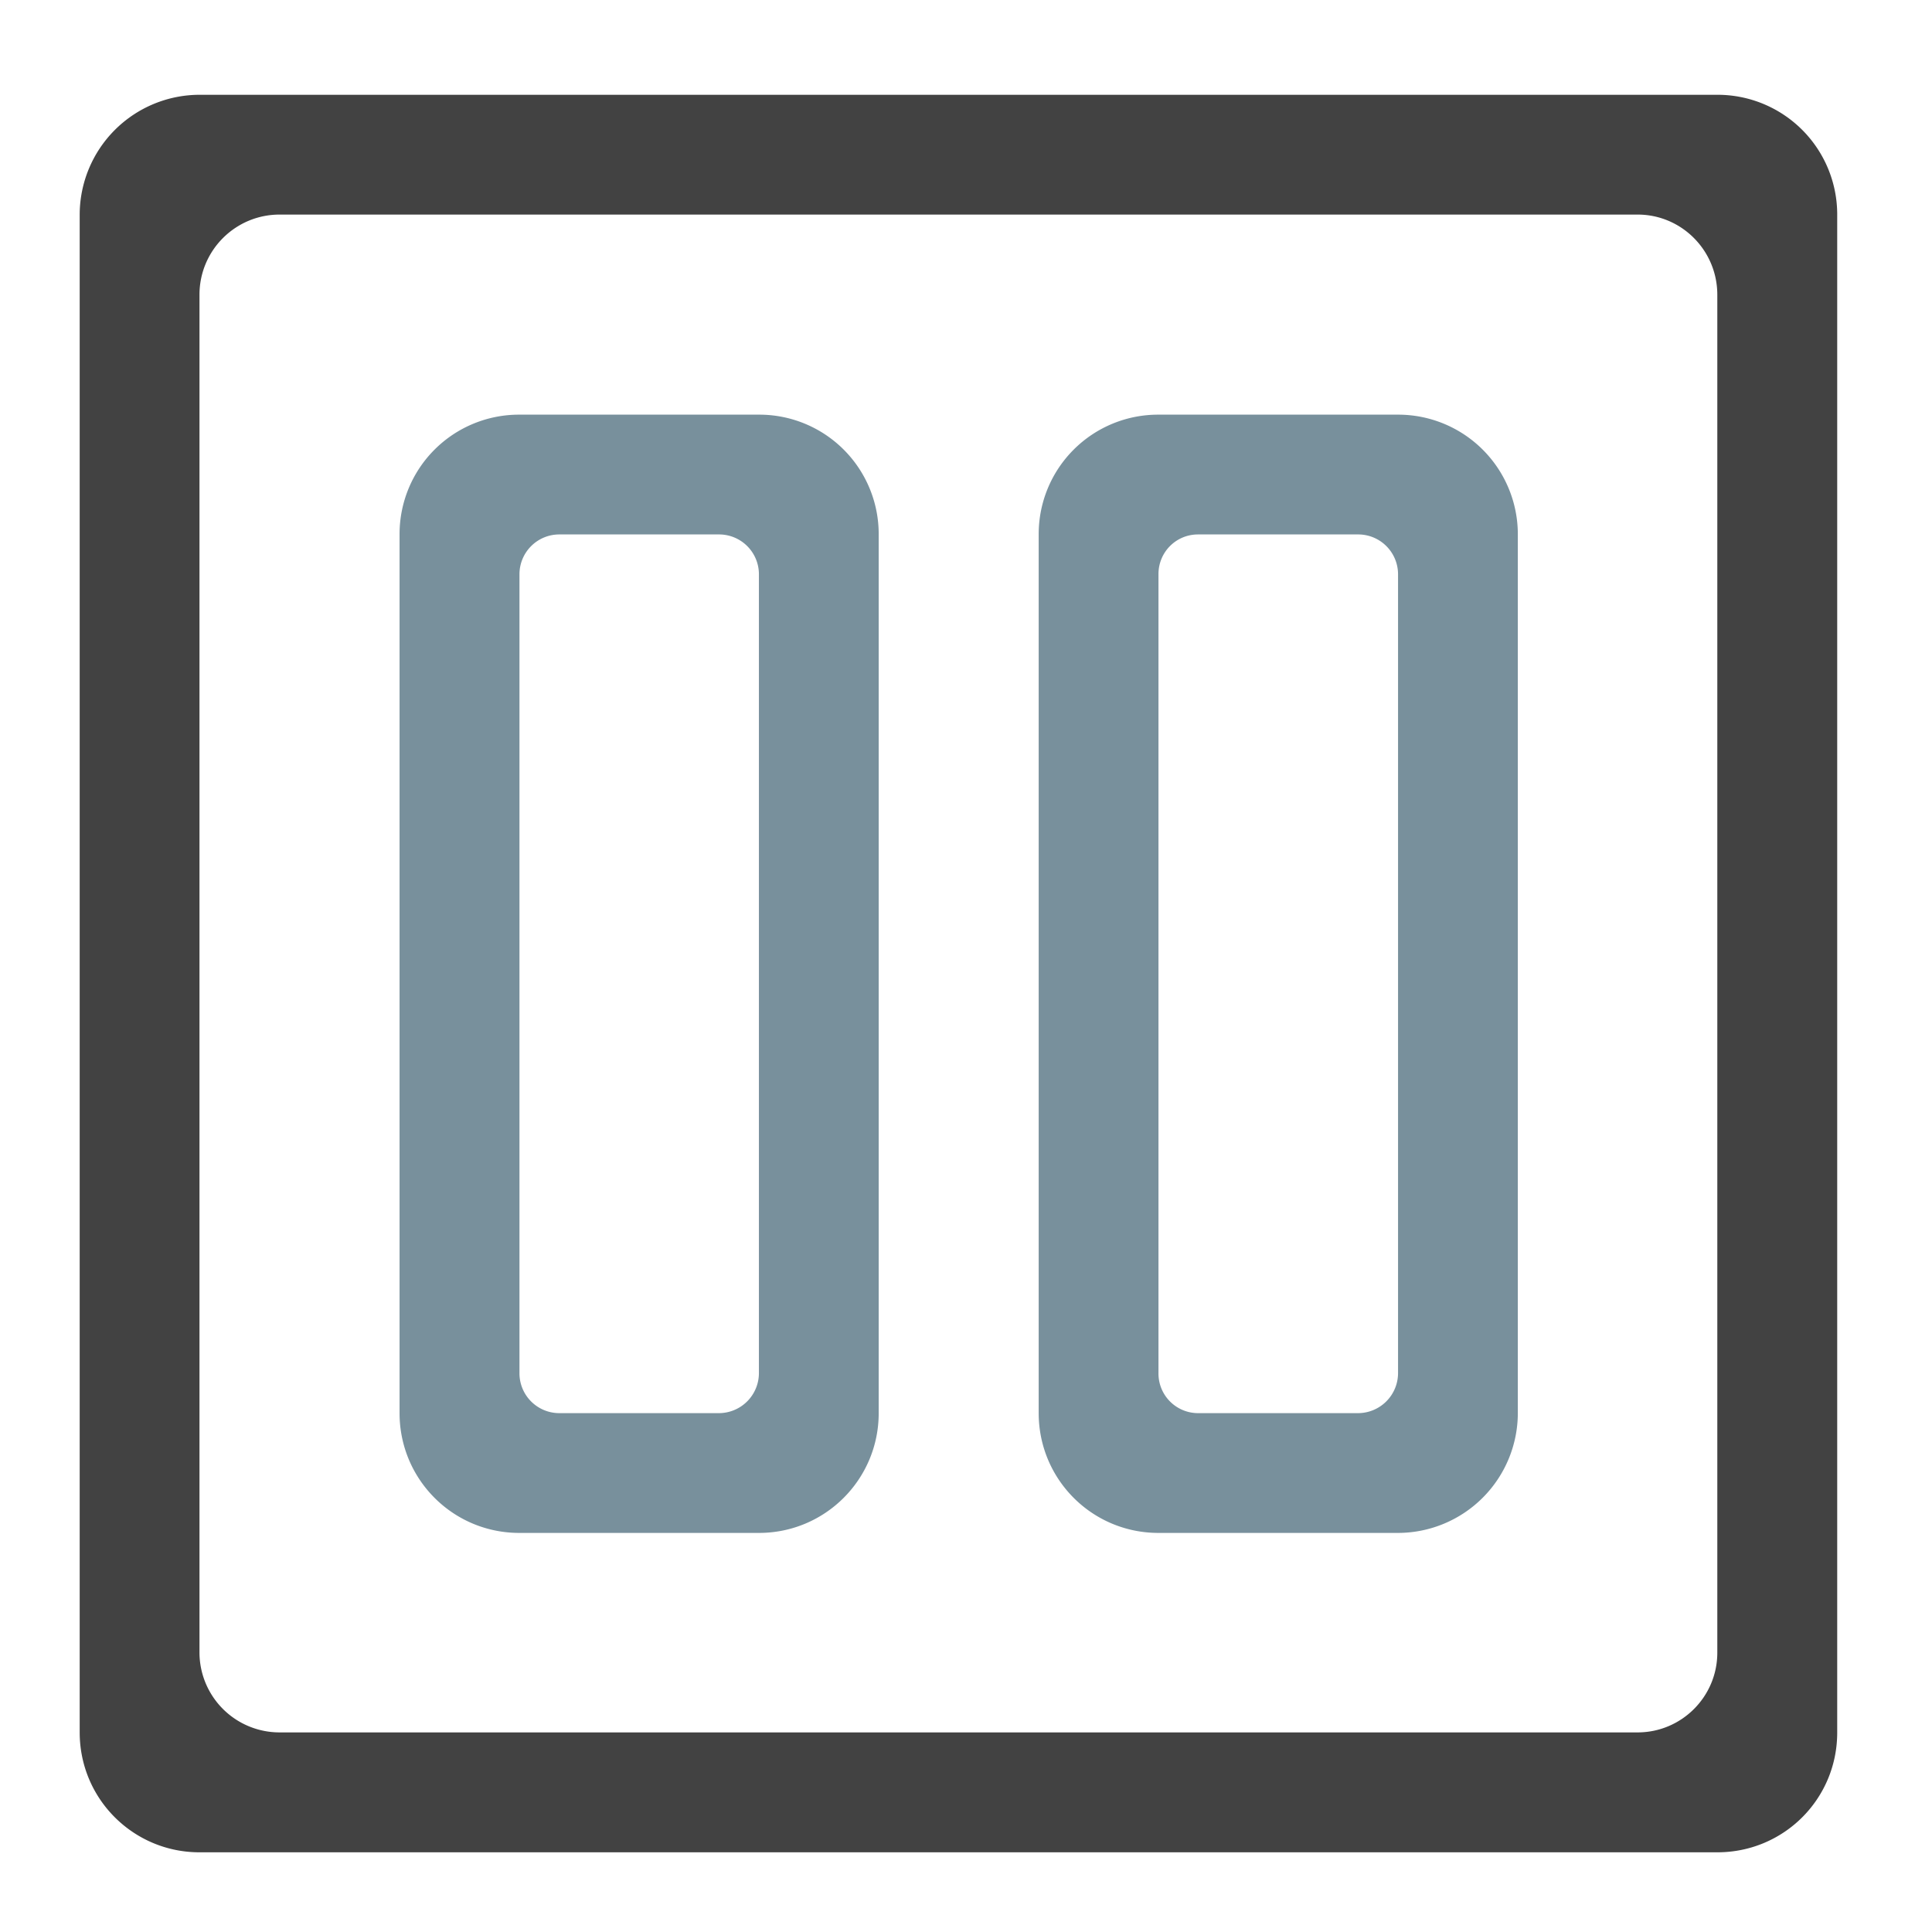 <svg xmlns="http://www.w3.org/2000/svg" width="16pt" height="16pt" viewBox="0 0 16 16"><path d="M1.652.785a.994.994 0 0 0-.992.992v12.57c0 .551.445.993.992.993h12.57c.551 0 .993-.442.993-.992V1.778a.991.991 0 0 0-.992-.993zm.664.992h11.246c.364 0 .66.297.66.664v11.246c0 .364-.296.66-.66.66H2.316a.663.663 0 0 1-.664-.66V2.441c0-.367.297-.664.664-.664zm0 0" fill="#424242"/><path d="M4.3 3.434a.989.989 0 0 0-.991.992v7.277c0 .547.441.992.992.992h1.984c.55 0 .992-.445.992-.992V4.426a.989.989 0 0 0-.992-.992zm.329.992h1.324a.33.33 0 0 1 .332.328v6.617a.332.332 0 0 1-.332.332H4.63a.33.33 0 0 1-.328-.332V4.754a.33.33 0 0 1 .328-.328zm0 0M9.594 3.434a.989.989 0 0 0-.992.992v7.277c0 .547.441.992.992.992h1.984a.994.994 0 0 0 .992-.992V4.426a.991.991 0 0 0-.992-.992zm.328.992h1.324a.33.33 0 0 1 .332.328v6.617a.332.332 0 0 1-.332.332H9.922a.328.328 0 0 1-.328-.332V4.754c0-.18.144-.328.328-.328zm0 0" fill="#78909c"/></svg>